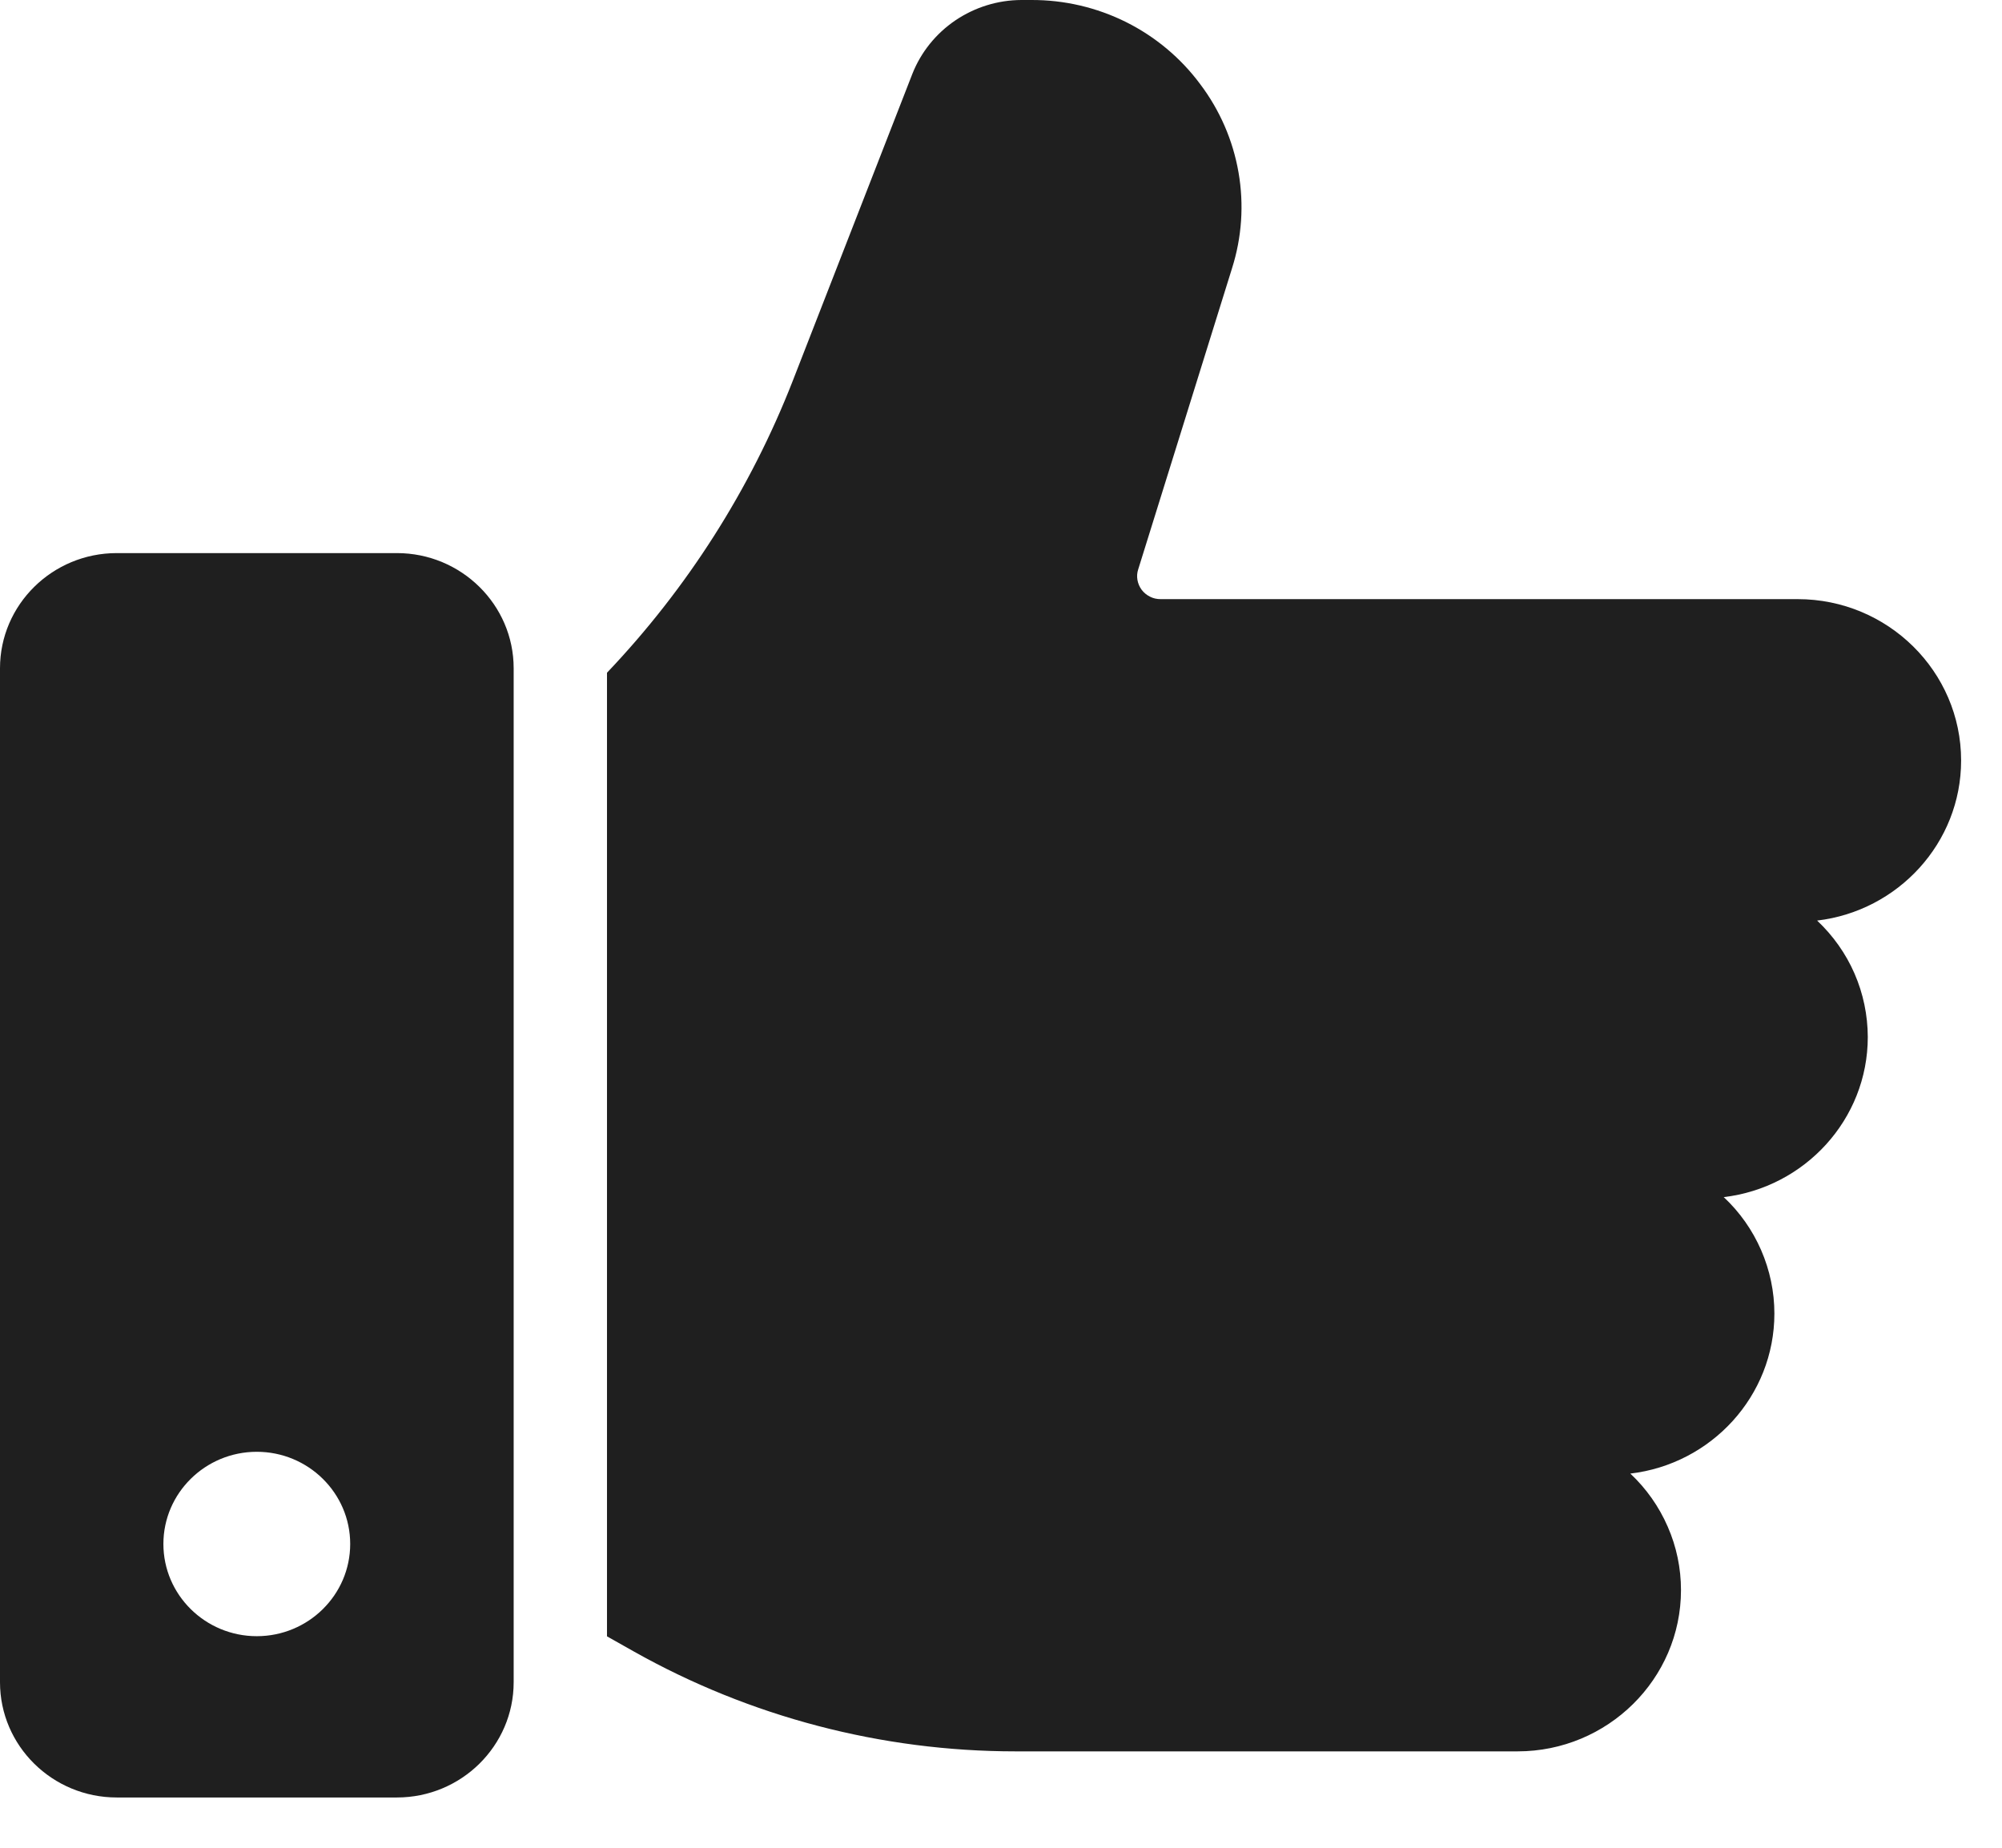 <svg width="26" height="24" viewBox="0 0 26 24" fill="none" xmlns="http://www.w3.org/2000/svg">
<path d="M23.599 11.957C23.806 12.152 23.972 12.386 24.085 12.646C24.198 12.906 24.256 13.186 24.257 13.469C24.257 14.54 23.438 15.425 22.386 15.549C22.594 15.743 22.759 15.978 22.872 16.238C22.985 16.498 23.044 16.778 23.044 17.061C23.044 18.132 22.225 19.017 21.173 19.14C21.381 19.335 21.546 19.57 21.659 19.83C21.773 20.09 21.831 20.37 21.831 20.653C21.831 21.808 20.878 22.748 19.709 22.748H13.189C11.448 22.748 9.737 22.299 8.225 21.447L7.883 21.254L7.883 8.738C8.927 7.64 9.746 6.353 10.295 4.948L11.849 0.959C11.96 0.678 12.155 0.436 12.407 0.265C12.66 0.094 12.958 0.001 13.264 2.95757e-05L13.392 2.95757e-05C13.819 -0.002 14.241 0.096 14.623 0.286C15.004 0.476 15.335 0.753 15.587 1.093C15.843 1.432 16.013 1.825 16.085 2.241C16.157 2.657 16.128 3.083 16 3.486L14.782 7.395C14.767 7.439 14.764 7.487 14.772 7.533C14.78 7.579 14.799 7.623 14.827 7.661C14.855 7.698 14.892 7.729 14.935 7.75C14.977 7.772 15.024 7.782 15.072 7.782L23.347 7.782C24.517 7.782 25.469 8.722 25.469 9.878C25.469 10.948 24.65 11.833 23.599 11.957ZM6.671 8.68L6.671 21.85C6.671 22.676 5.99 23.347 5.155 23.347H1.516C0.68 23.347 0 22.676 0 21.85L0 8.68C0 7.855 0.68 7.184 1.516 7.184L5.155 7.184C5.99 7.184 6.671 7.855 6.671 8.68ZM4.548 20.054C4.548 19.394 4.004 18.857 3.335 18.857C2.666 18.857 2.122 19.394 2.122 20.054C2.122 20.715 2.666 21.252 3.335 21.252C4.004 21.252 4.548 20.715 4.548 20.054Z" fill="#1F1F1F"/>
</svg>
